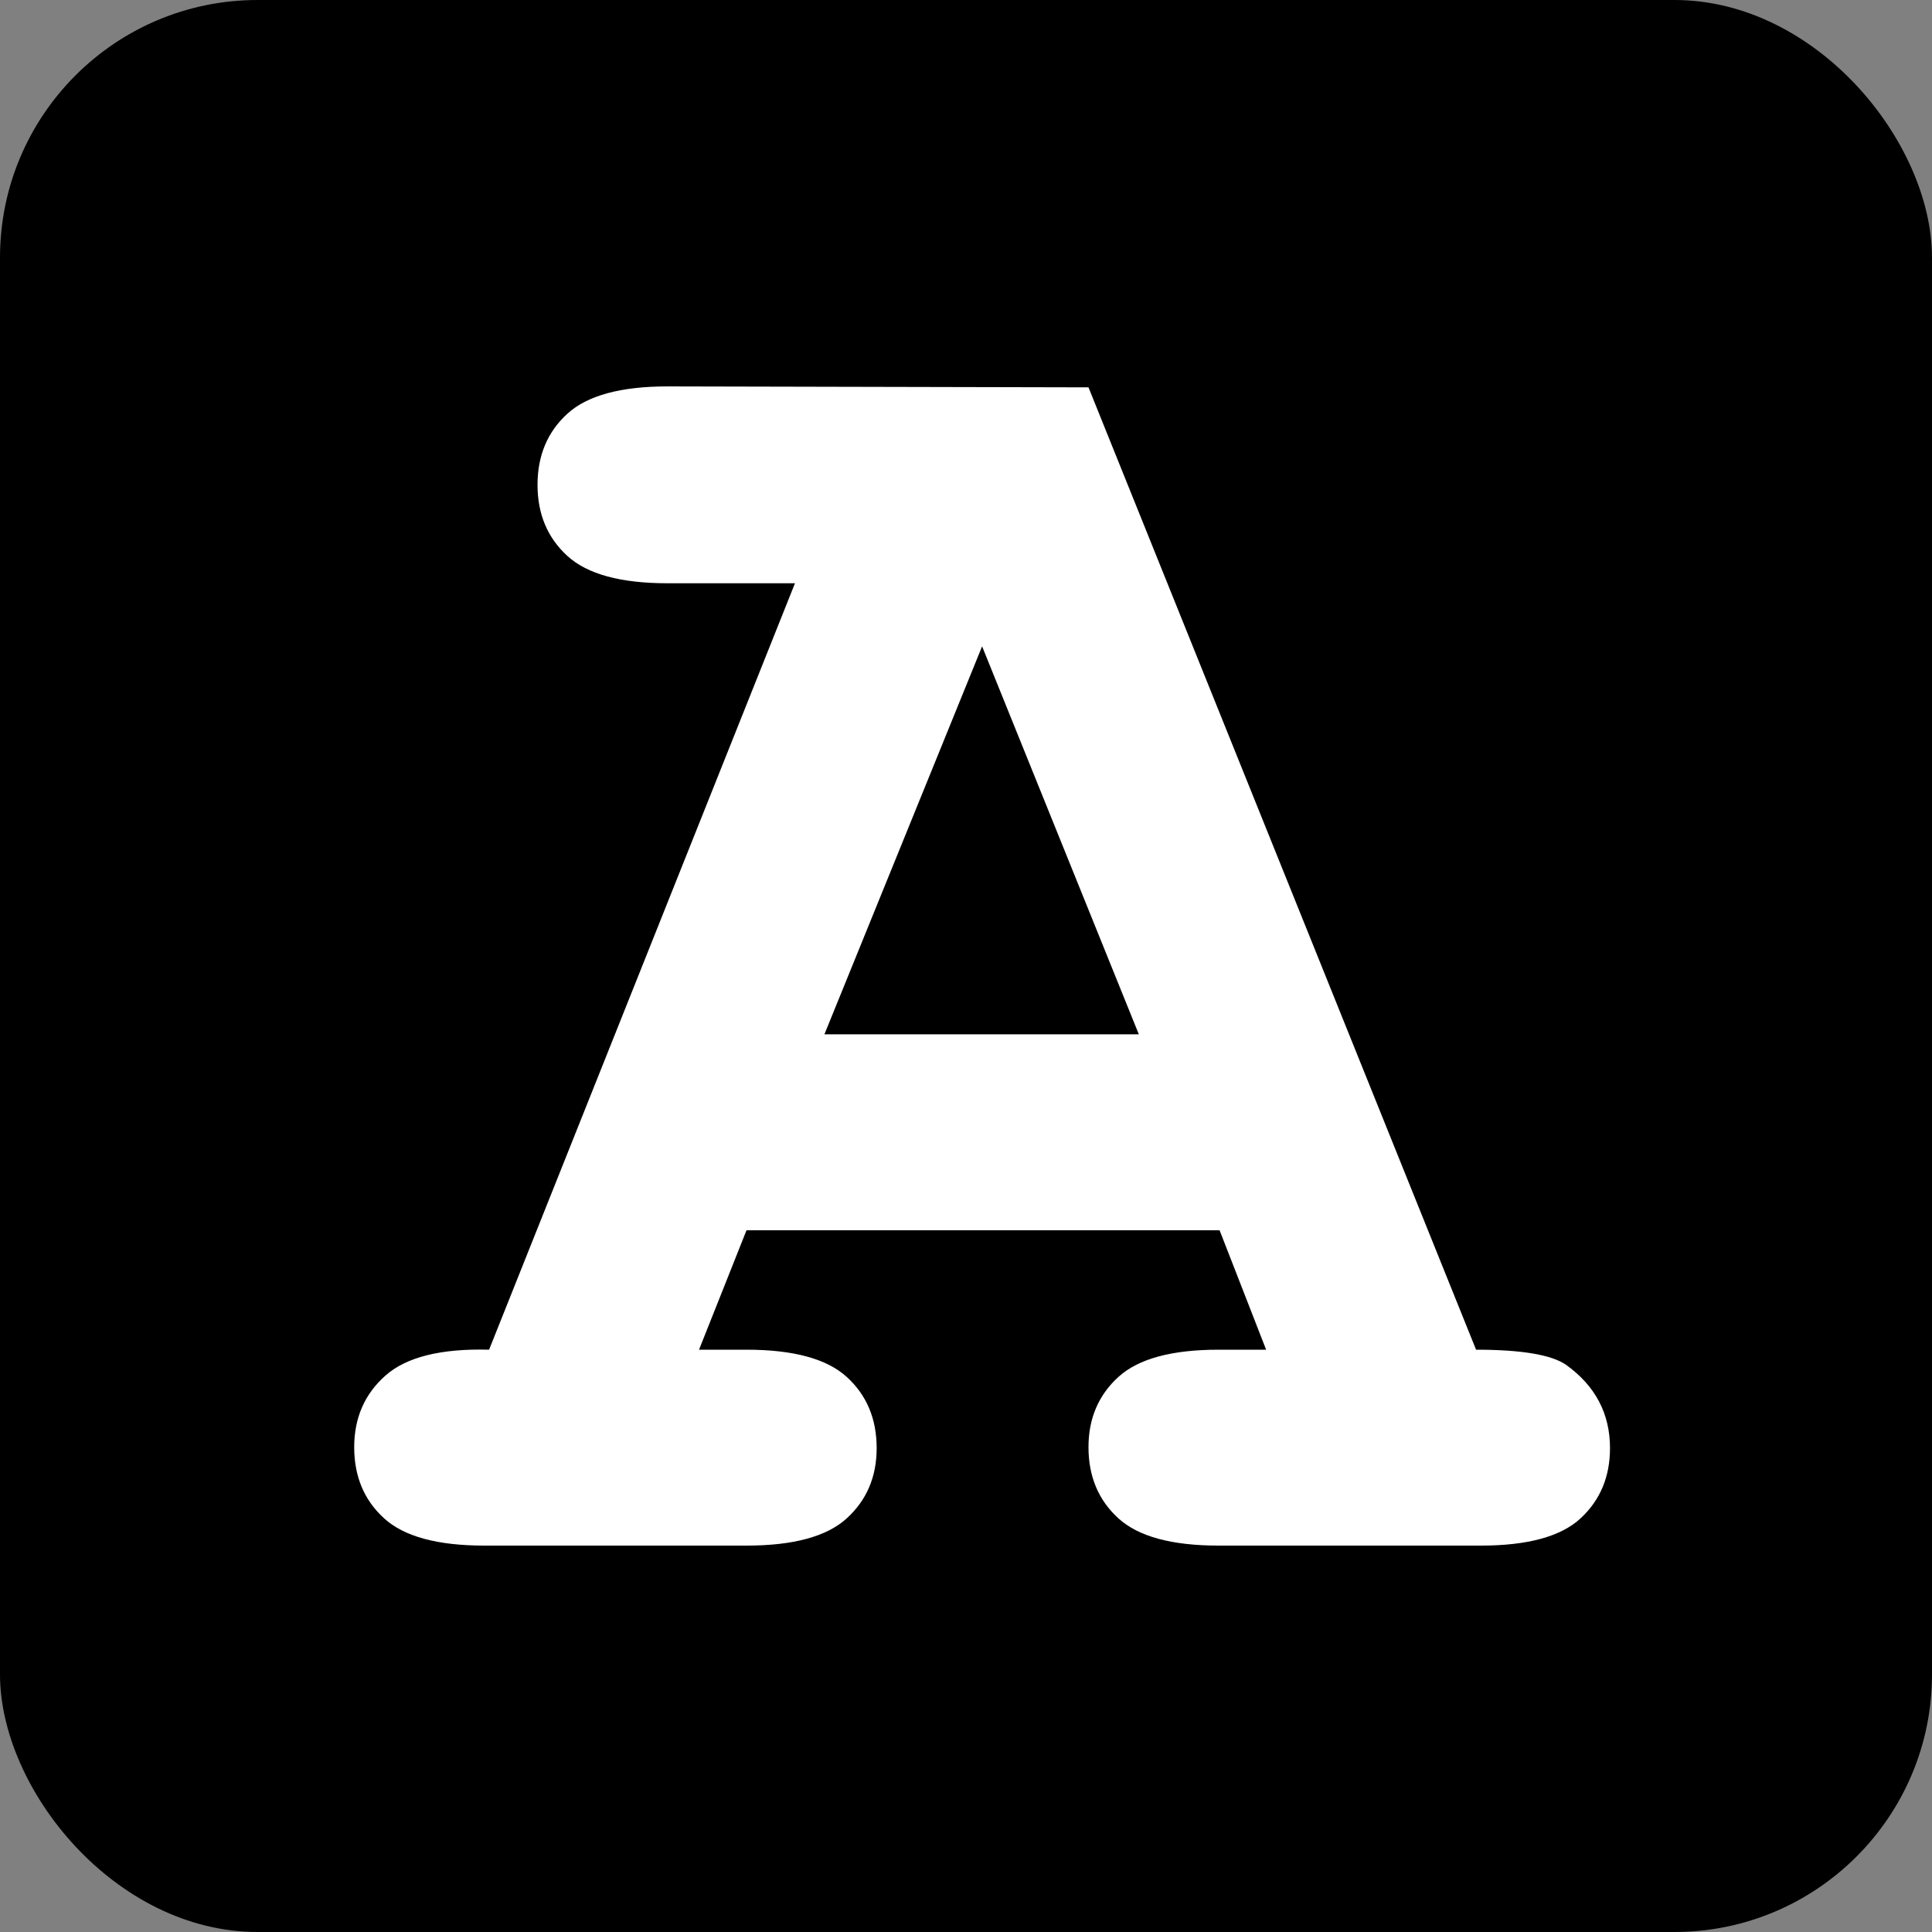 <svg xmlns="http://www.w3.org/2000/svg" width="120" height="120" viewBox="0 0 120 120">
  <rect x="0" y="0" width="120" height="120" style="fill:#808080;stroke:none;opacity:1;fill-opacity:1"/>
  <style>
    path { fill: #fff; }
    rect { fill: #000; }

    @media (prefers-color-scheme: dark) {
      path { fill: #000; }
      rect { fill: #fff; }
    }
  </style>
  <g fill="none" fill-rule="evenodd">
    <rect width="120" height="120" rx="16"/>
    <path d="M75.75,76.412 L46.368,76.412 L43.418,83.832 L46.368,83.832 C49.278,83.832 51.353,84.396 52.592,85.523 C53.831,86.651 54.451,88.125 54.451,89.946 C54.451,91.726 53.831,93.181 52.592,94.308 C51.353,95.436 49.278,96 46.368,96 L30.083,96 C27.172,96 25.098,95.436 23.859,94.308 C22.62,93.181 22,91.707 22,89.886 C22,88.066 22.649,86.582 23.947,85.434 C25.245,84.287 27.389,83.753 30.378,83.832 L49.377,36.228 L41.47,36.228 C38.56,36.228 36.485,35.664 35.246,34.536 C34.007,33.408 33.387,31.934 33.387,30.114 C33.387,28.293 34.007,26.819 35.246,25.692 C36.485,24.564 38.56,24 41.47,24 L67.608,24.059 L91.681,83.832 C94.513,83.832 96.381,84.148 97.286,84.782 C99.095,86.087 100,87.809 100,89.946 C100,91.726 99.39,93.181 98.171,94.308 C96.952,95.436 94.887,96 91.976,96 L75.691,96 C72.781,96 70.706,95.436 69.467,94.308 C68.228,93.181 67.608,91.707 67.608,89.886 C67.608,88.106 68.228,86.651 69.467,85.523 C70.706,84.396 72.781,83.832 75.691,83.832 L78.641,83.832 L75.75,76.412 Z M70.735,64.244 L61,40.145 L51.206,64.244 L70.735,64.244 Z"/>
  </g>
</svg>

